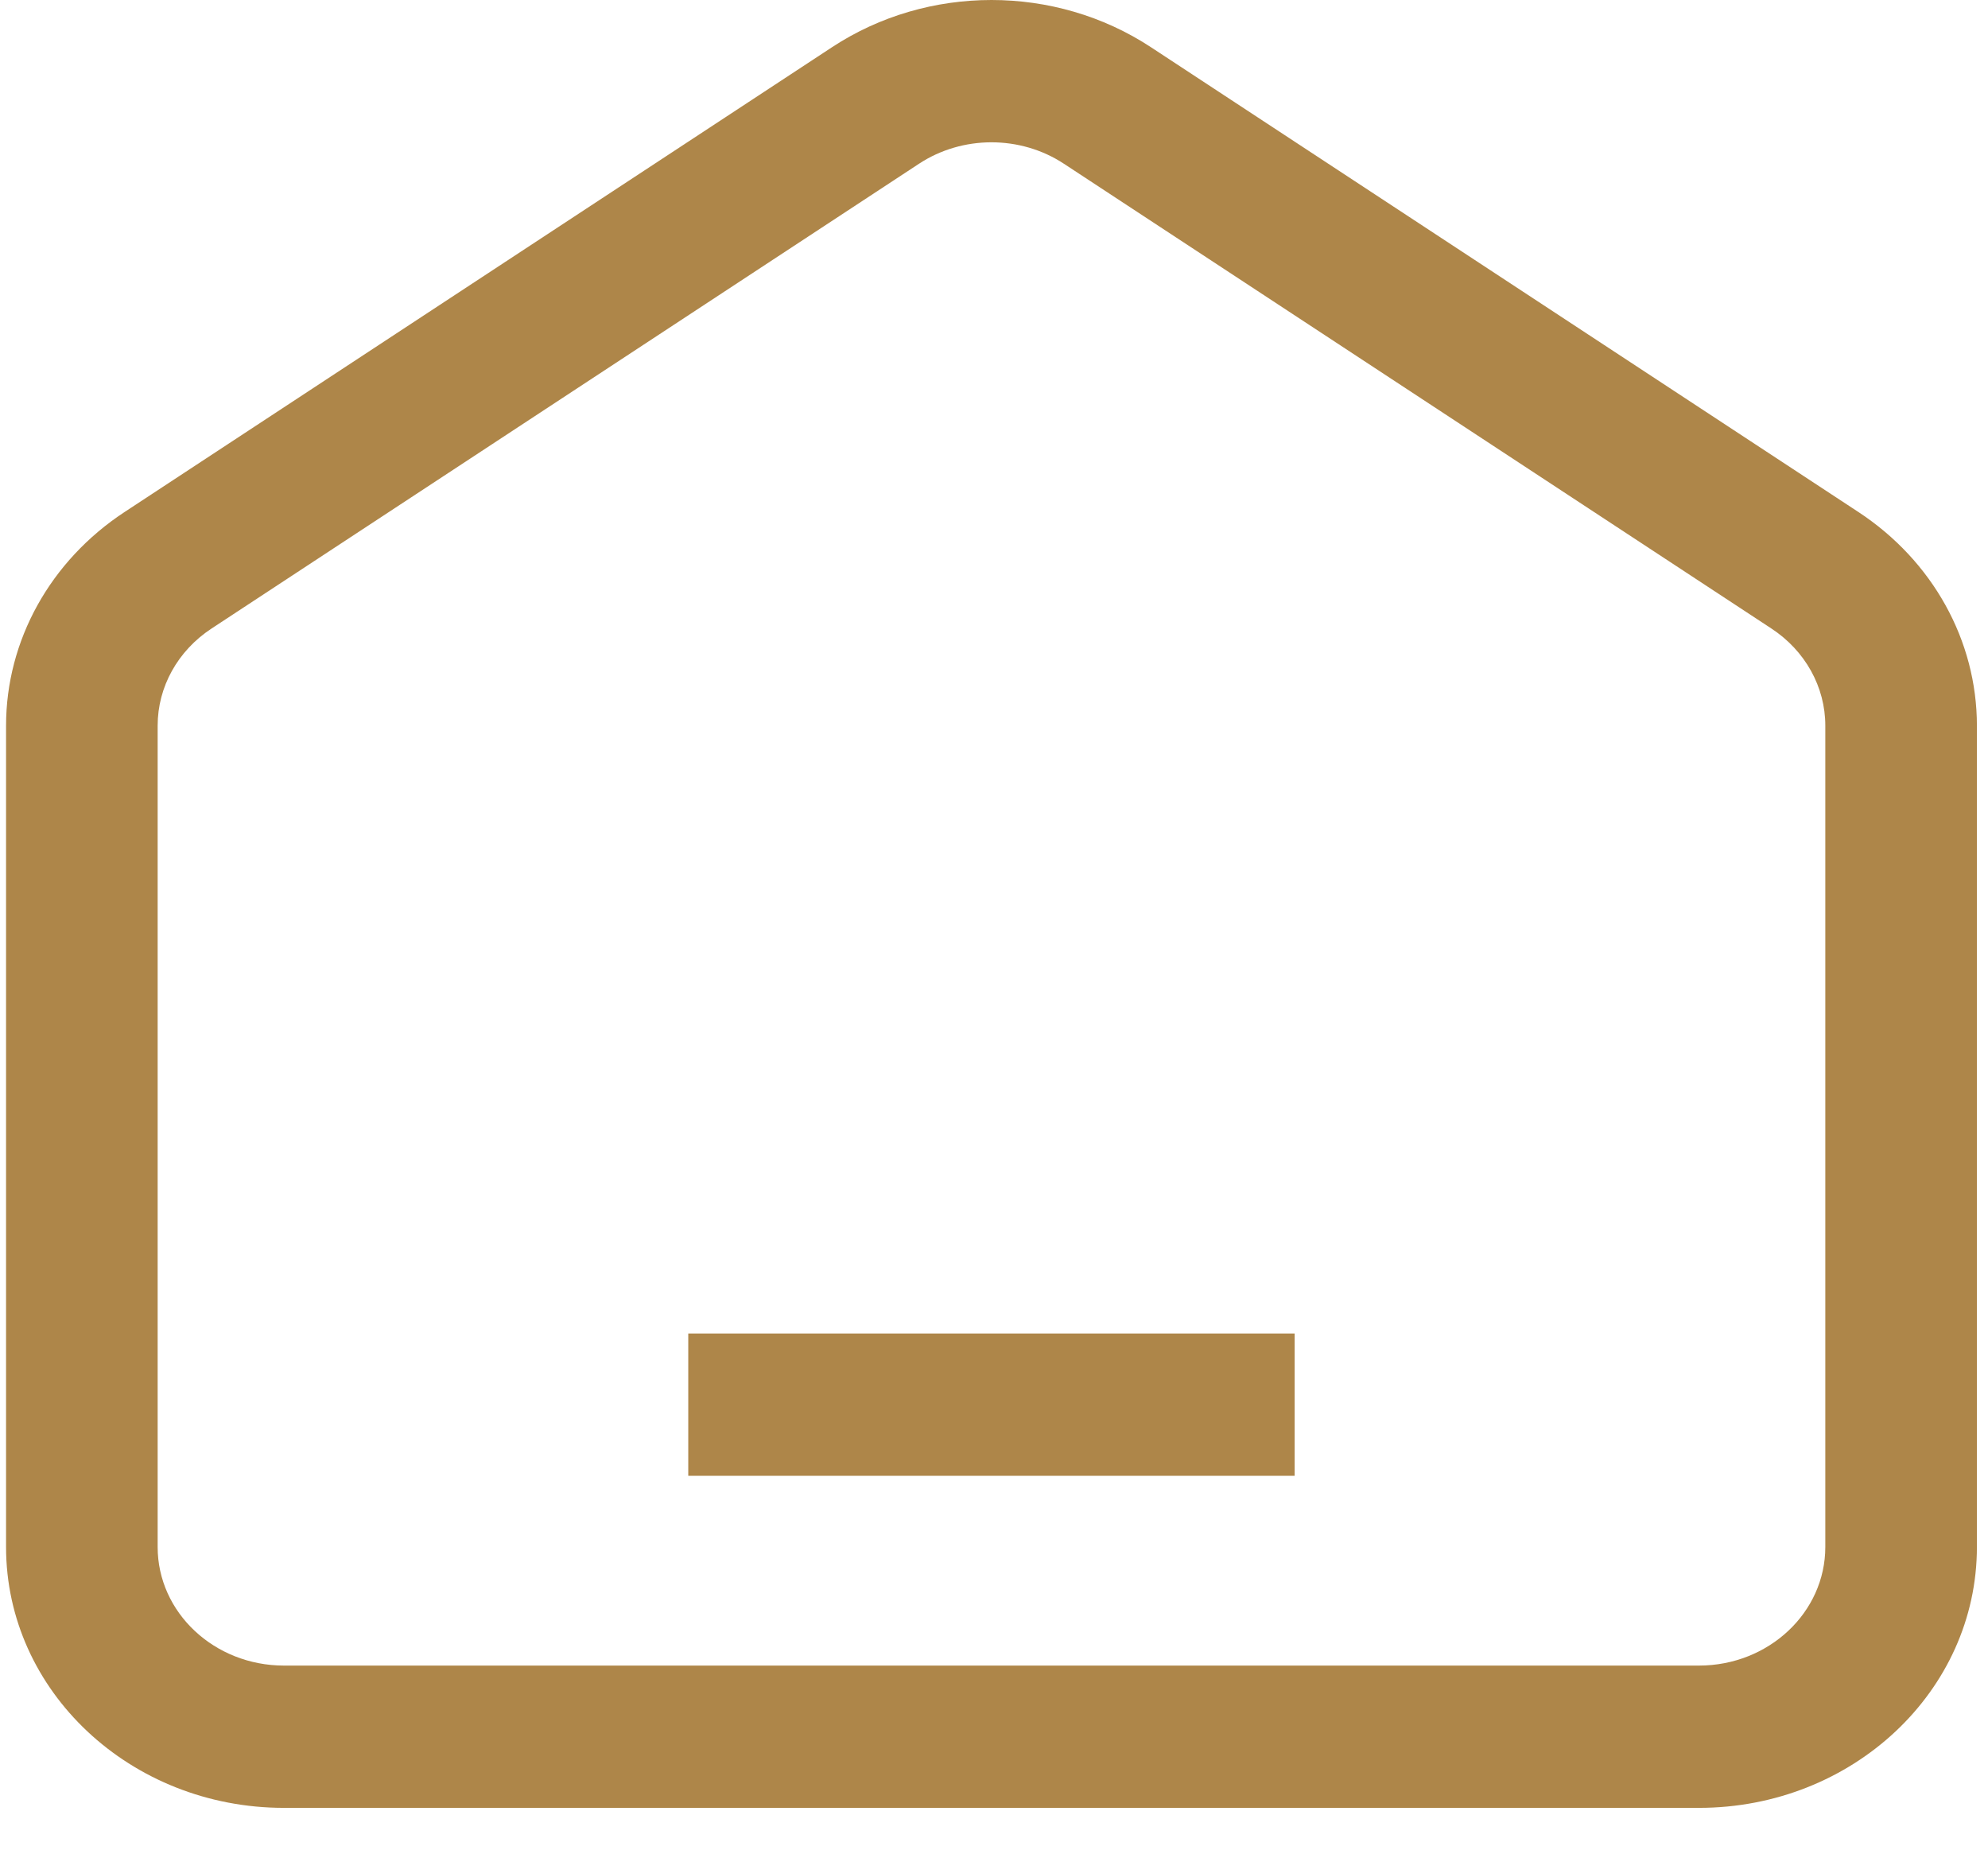 <svg width="43" height="40" viewBox="0 0 43 40" fill="none" xmlns="http://www.w3.org/2000/svg">
<path fill-rule="evenodd" clip-rule="evenodd" d="M23.012 3.541C22.072 2.923 20.819 2.923 19.878 3.541L4.576 13.592C3.845 14.072 3.41 14.855 3.41 15.692V33.454C3.41 34.87 4.634 36.019 6.143 36.019H36.748C38.257 36.019 39.481 34.87 39.481 33.454V15.692C39.481 14.855 39.046 14.072 38.315 13.592L23.012 3.541ZM17.998 1.02C20.068 -0.34 22.823 -0.34 24.893 1.02L40.196 11.072C41.803 12.127 42.76 13.852 42.76 15.693V33.455C42.76 36.571 40.069 39.096 36.748 39.096H6.143C2.822 39.096 0.131 36.571 0.131 33.455V15.693C0.131 13.852 1.088 12.127 2.695 11.072L17.998 1.02Z" fill="#AE8649"/>
<path fill-rule="evenodd" clip-rule="evenodd" d="M28.003 31.915H14.887V28.838H28.003V31.915Z" fill="#AE8649"/>
</svg>
